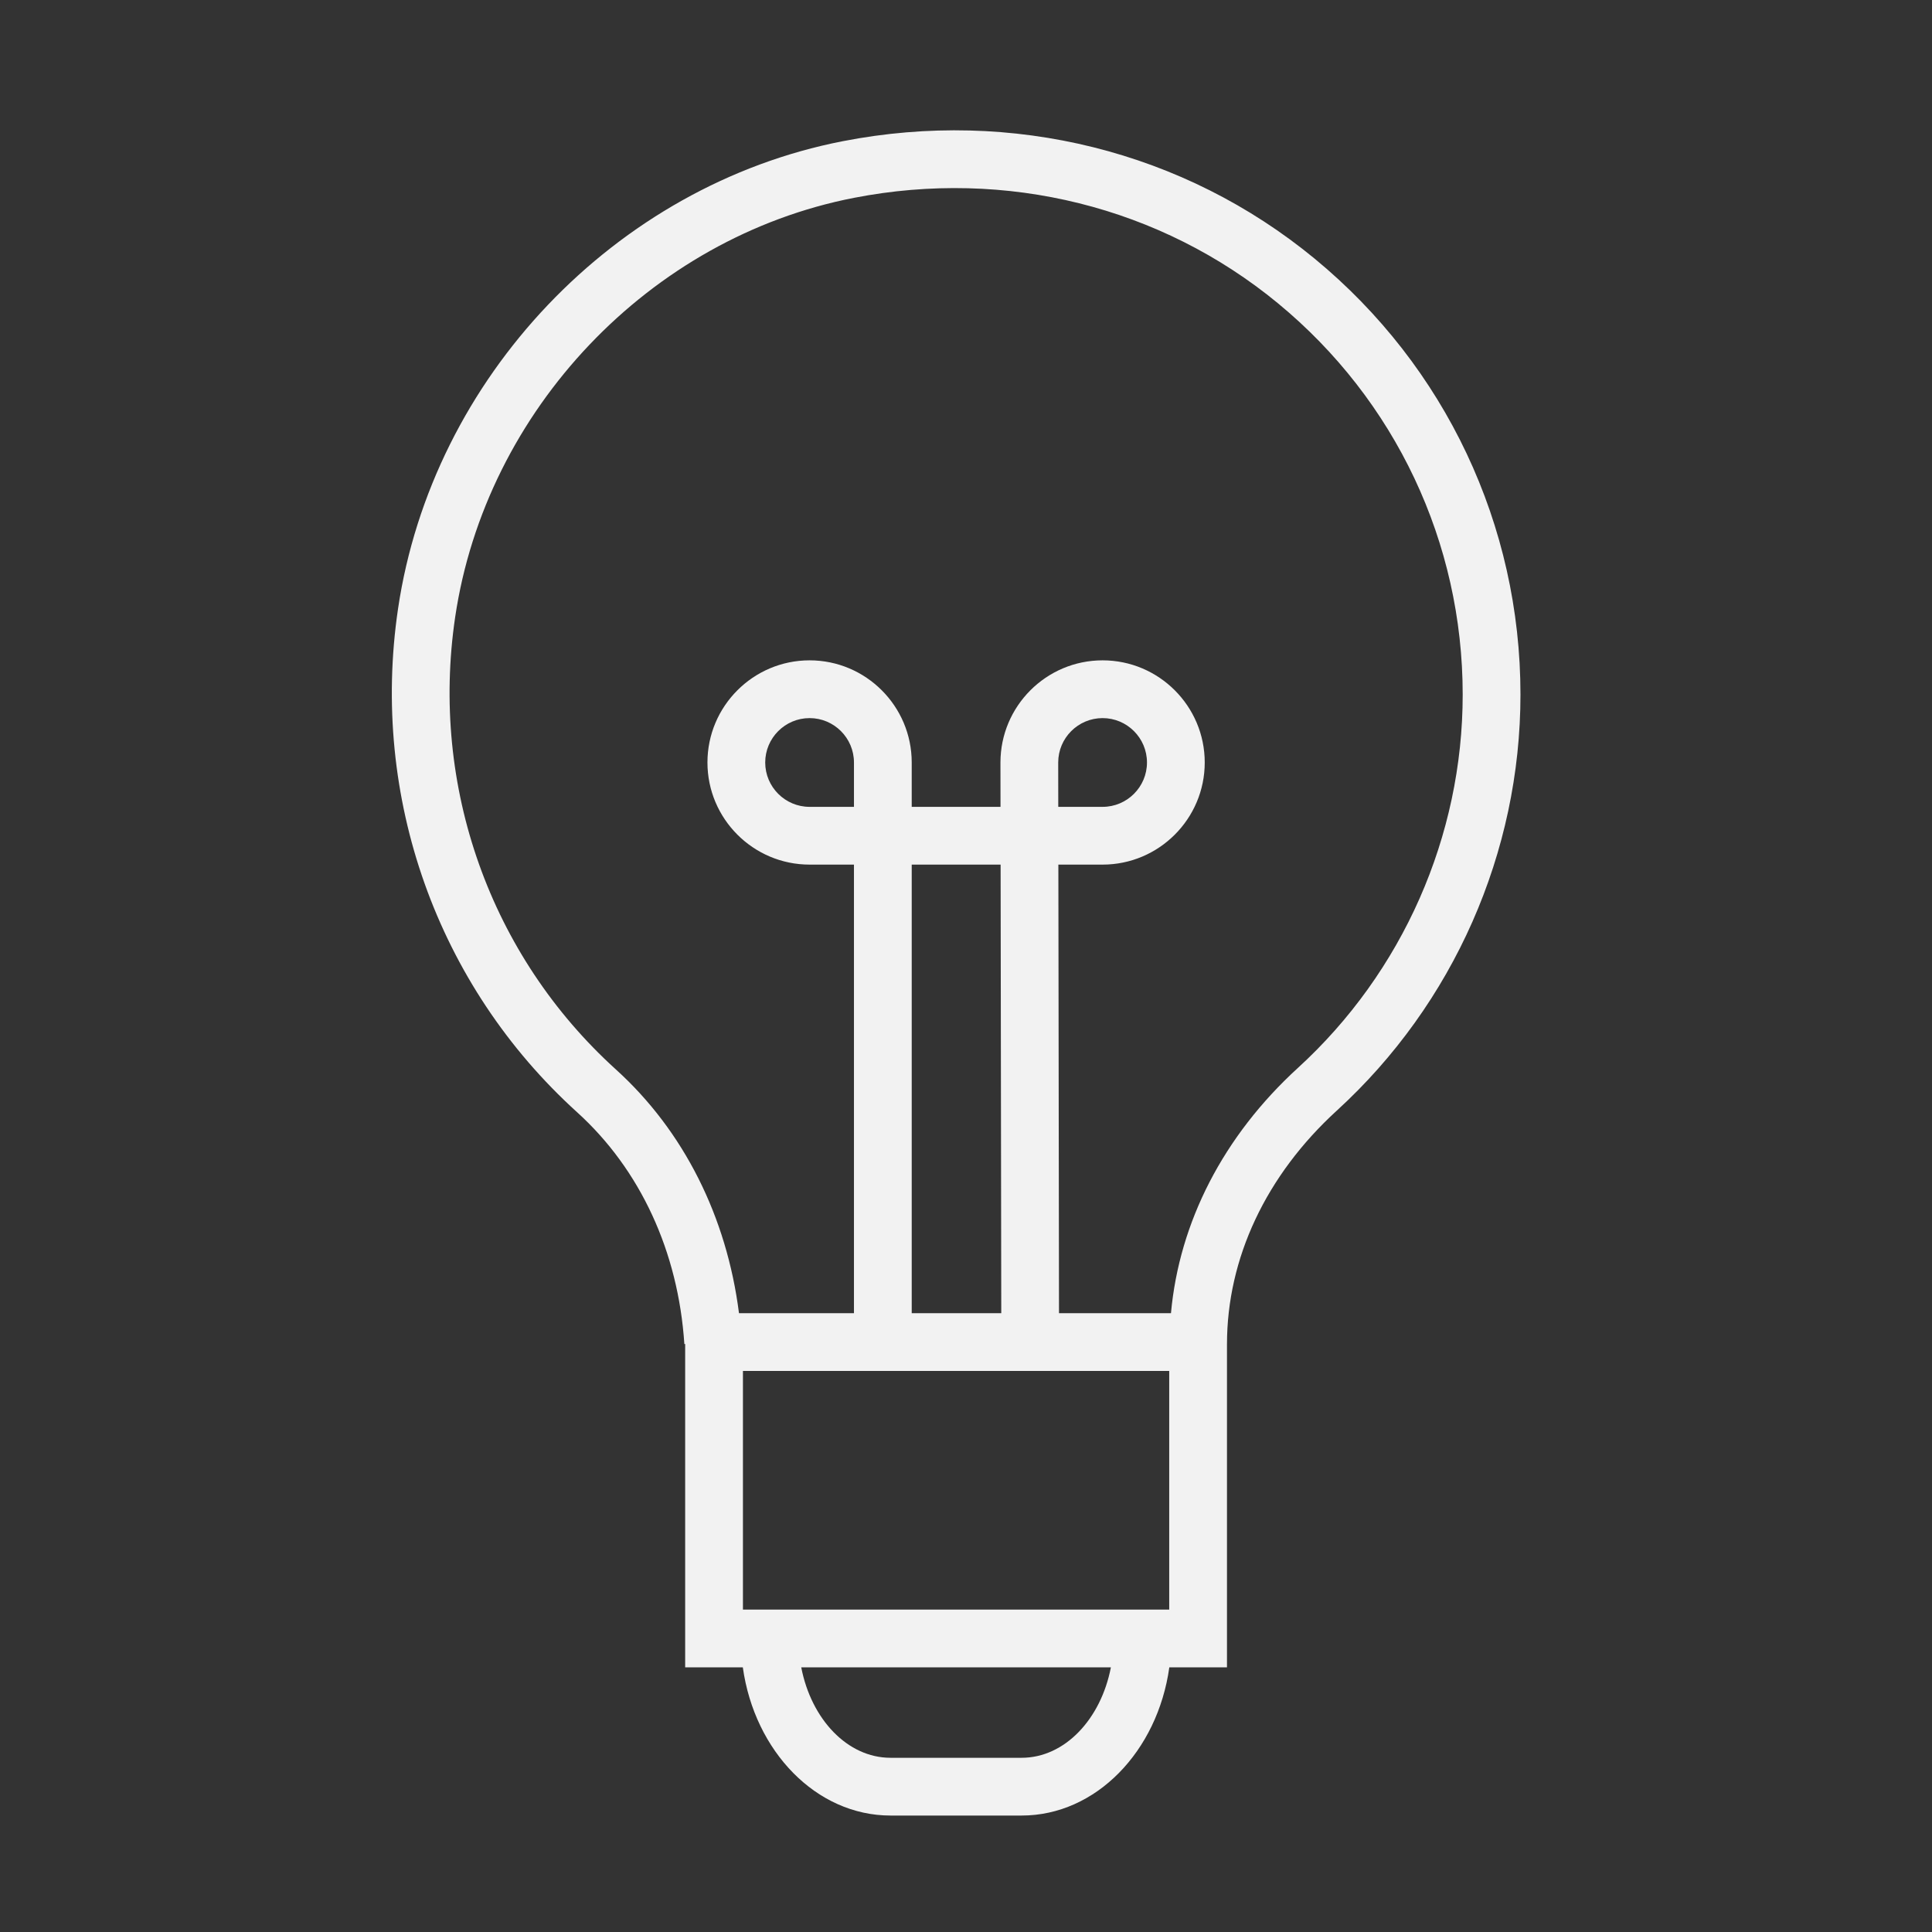 <?xml version="1.0" encoding="iso-8859-1"?>
<!-- Generator: Adobe Illustrator 21.0.0, SVG Export Plug-In . SVG Version: 6.00 Build 0)  -->
<svg version="1.1" id="Layer_1" xmlns="http://www.w3.org/2000/svg" xmlns:xlink="http://www.w3.org/1999/xlink" x="0px" y="0px"
	 viewBox="0 0 100.353 100.352" style="enable-background:new 0 0 100.353 100.352; fill:#F2F2F2;" xml:space="preserve">
<rect x="0" y="0" width="100.353" height="100.352" fill="#333333" stroke="none"/>
<path d="M68.294,13.442C61.506,7.848,52.57,5.621,43.782,7.333C31.951,9.636,22.449,19.623,20.675,31.62
	c-1.447,9.79,2.031,19.567,9.304,26.155c3.277,2.968,5.254,7.243,5.568,12.039l0.042-0.003v16.796h2.995
	c0.609,4.359,3.813,7.697,7.672,7.697h6.81c3.859,0,7.062-3.338,7.671-7.697h2.995V69.819h0.001c0-4.462,2.026-8.771,5.706-12.133
	c6.062-5.538,9.538-13.414,9.538-21.61C78.978,27.287,75.084,19.037,68.294,13.442z M44.357,41.91h-2.305
	c-1.271,0-2.305-1.034-2.305-2.305s1.034-2.305,2.305-2.305s2.305,1.034,2.305,2.305V41.91z M54.966,39.605
	c0-1.271,1.034-2.305,2.306-2.305c1.271,0,2.305,1.034,2.305,2.305s-1.034,2.305-2.305,2.305h-2.303L54.966,39.605z M60.732,71.211
	v12.396H38.59V71.211H60.732z M47.357,68.211V44.91h4.617l0.034,23.301H47.357z M53.066,91.304h-6.81
	c-2.238,0-4.117-2.004-4.637-4.697h16.083C57.183,89.3,55.304,91.304,53.066,91.304z M67.416,55.471
	c-3.872,3.537-6.164,8.013-6.593,12.74h-5.816L54.974,44.91h2.298c2.925,0,5.305-2.38,5.305-5.305c0-2.925-2.38-5.305-5.305-5.305
	c-2.926,0-5.306,2.38-5.306,5.307l0.003,2.303h-4.612v-2.305c0-2.925-2.38-5.305-5.305-5.305c-2.925,0-5.305,2.38-5.305,5.305
	c0,2.925,2.38,5.305,5.305,5.305h2.305v23.301h-5.972c-0.636-5.005-2.864-9.465-6.393-12.66c-6.528-5.914-9.65-14.696-8.35-23.493
	c1.591-10.76,10.108-19.716,20.712-21.781c7.908-1.538,15.938,0.458,22.03,5.48c6.096,5.023,9.592,12.429,9.592,20.319
	C75.978,43.431,72.857,50.5,67.416,55.471z"/>
<g id="Layer_1_1_">
</g>
</svg>

